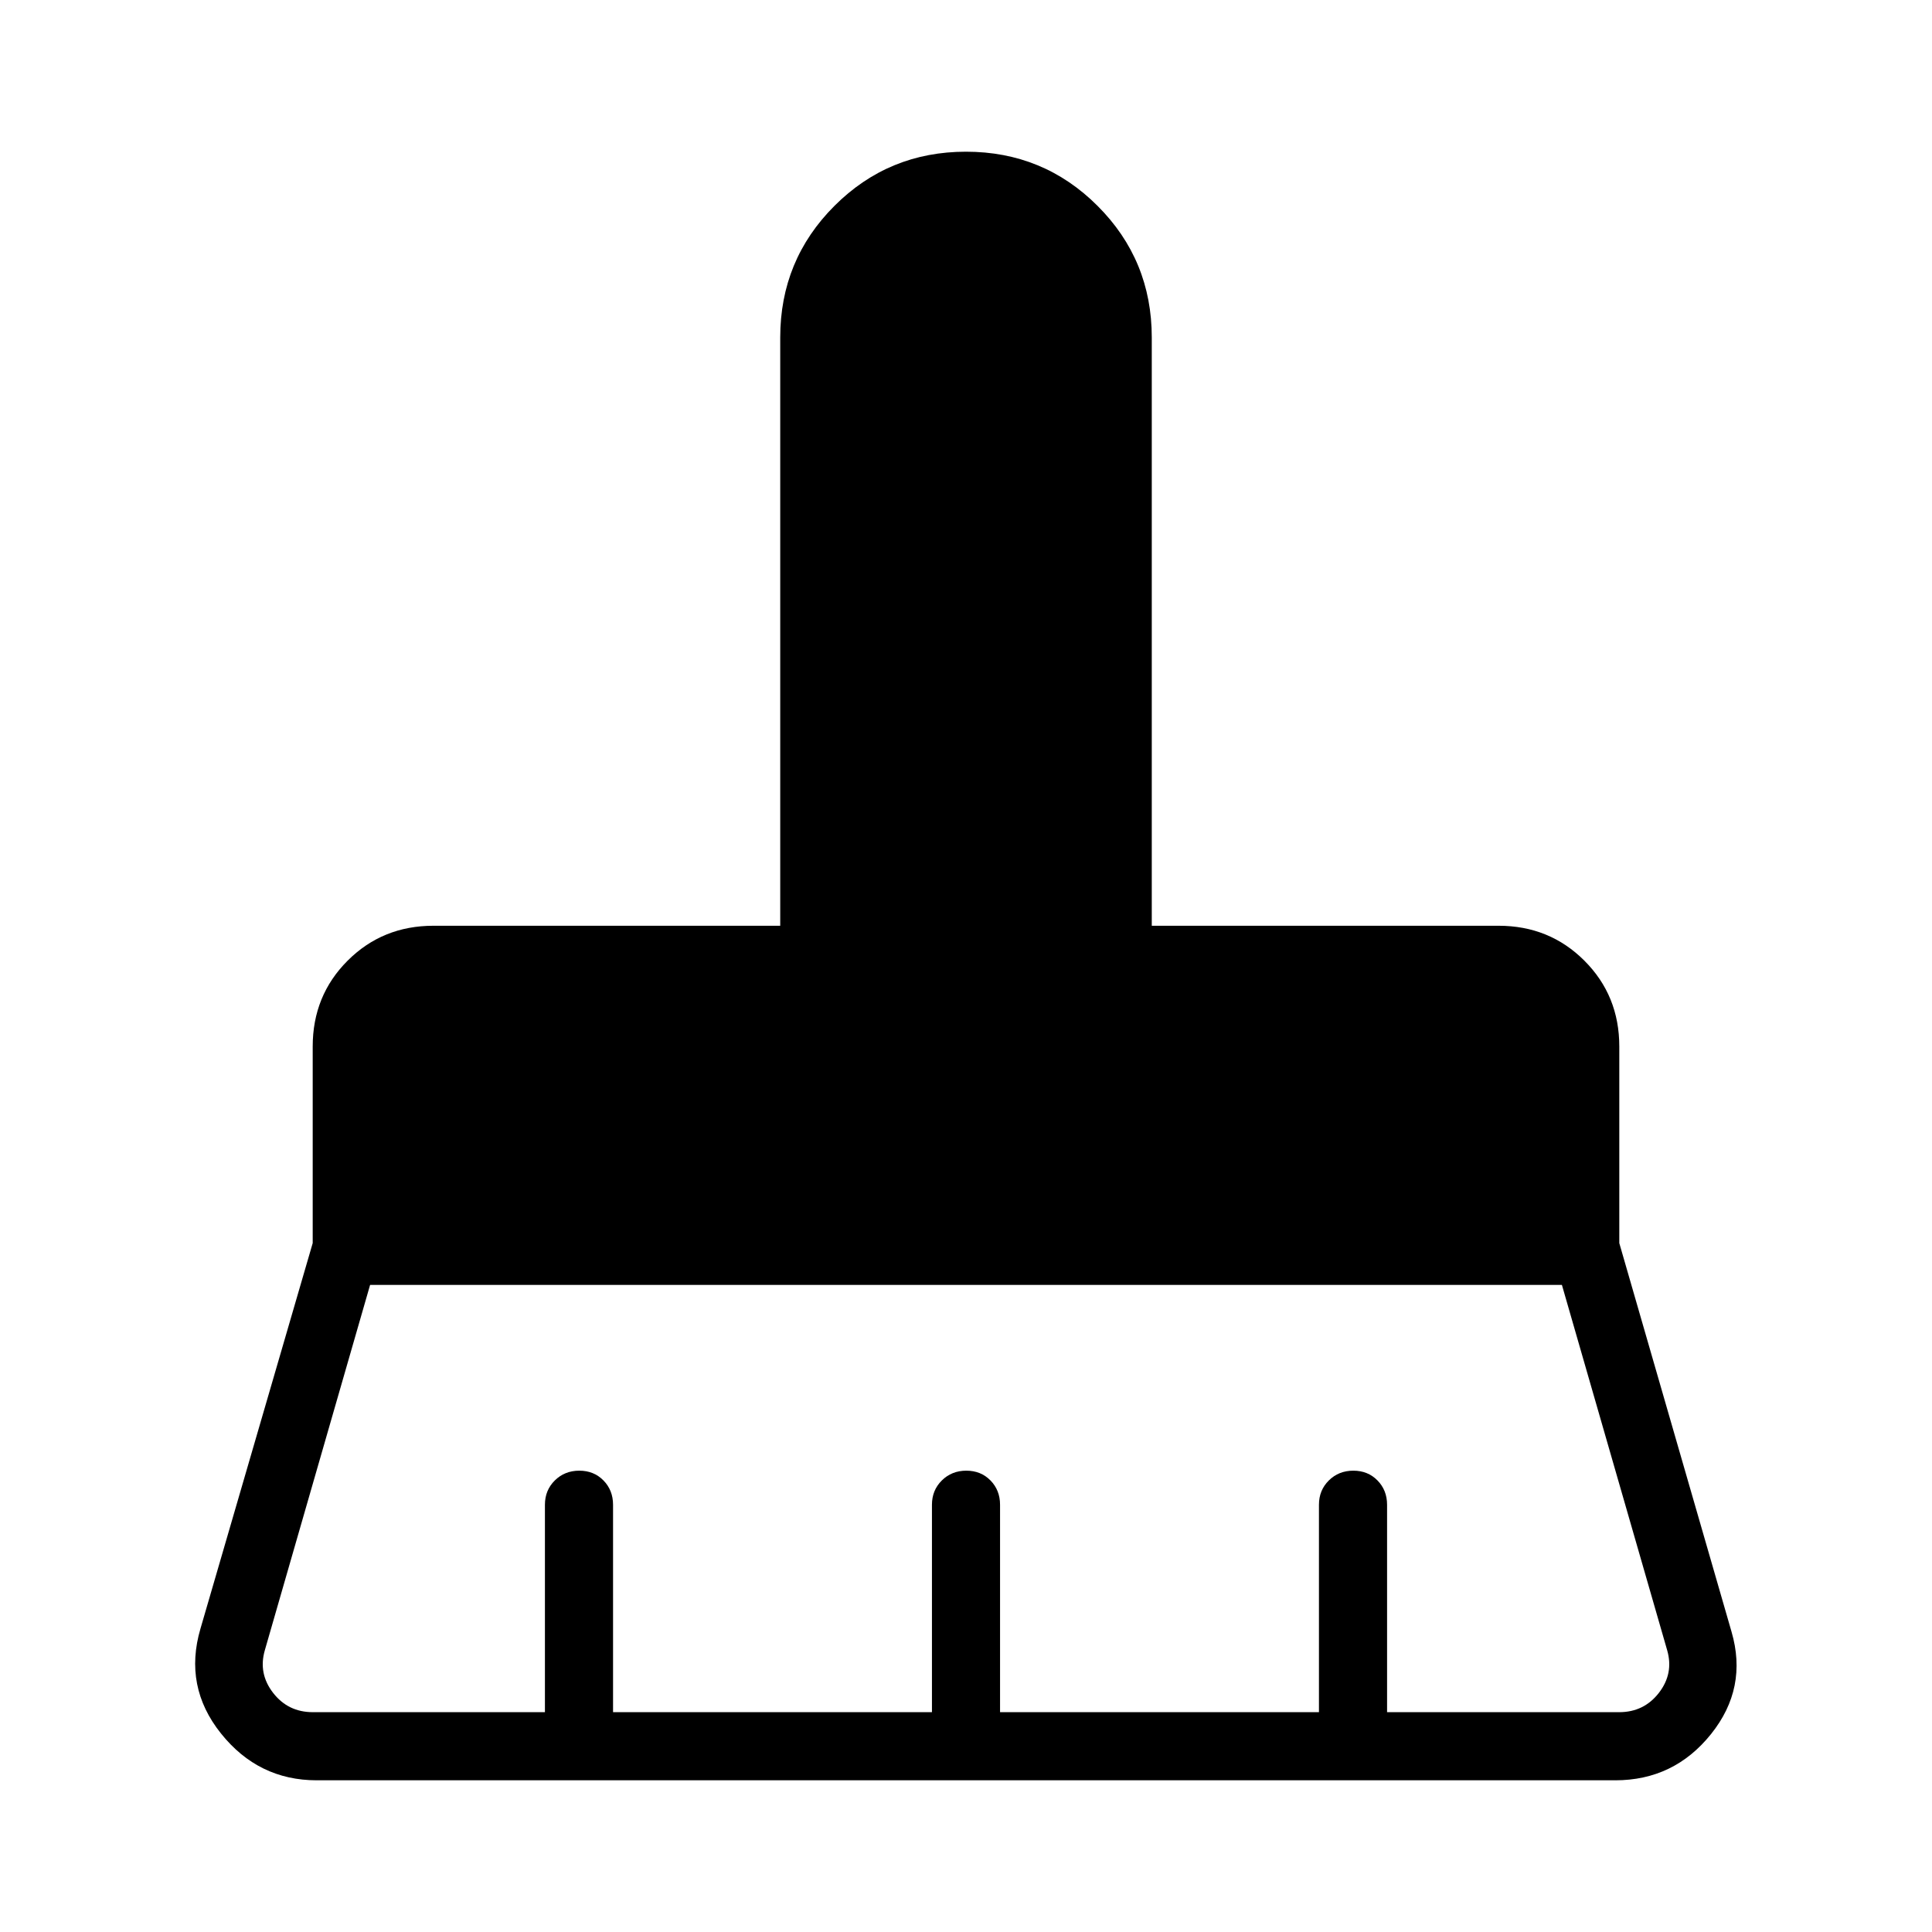 <svg xmlns="http://www.w3.org/2000/svg" height="40" viewBox="0 -960 960 960" width="40"><path d="M155.44-109.23h115.33v-103.08q0-7.19 4.91-12.06 4.91-4.86 12.17-4.86 7.25 0 12.01 4.86 4.76 4.87 4.76 12.06v103.08h158.46v-103.08q0-7.19 4.91-12.06 4.91-4.86 12.16-4.86 7.26 0 12.02 4.86 4.75 4.87 4.75 12.06v103.08h158.46v-103.08q0-7.19 4.91-12.06 4.91-4.86 12.17-4.86t12.01 4.86q4.76 4.87 4.76 12.06v103.08h115.33q12.31 0 19.75-9.62 7.43-9.61 4.1-21.15L776.1-321.54H183.9L131.59-140q-3.33 11.54 4.1 21.15 7.44 9.62 19.75 9.62Zm647.18 33.85H157.38q-29 0-47.61-23.31Q91.15-122 99.62-150.77l55.76-191.54V-440q0-25.31 17.35-42.65Q190.08-500 215.38-500h172.31v-292.31q0-38.46 26.93-65.38 26.92-26.93 65.38-26.93 38.46 0 65.38 26.93 26.93 26.92 26.93 65.38V-500h172.31q25.3 0 42.65 17.35 17.35 17.34 17.35 42.65v97.69l55.76 193.08q8.18 28-10.21 50.92-18.4 22.93-47.55 22.93Z"/></svg>